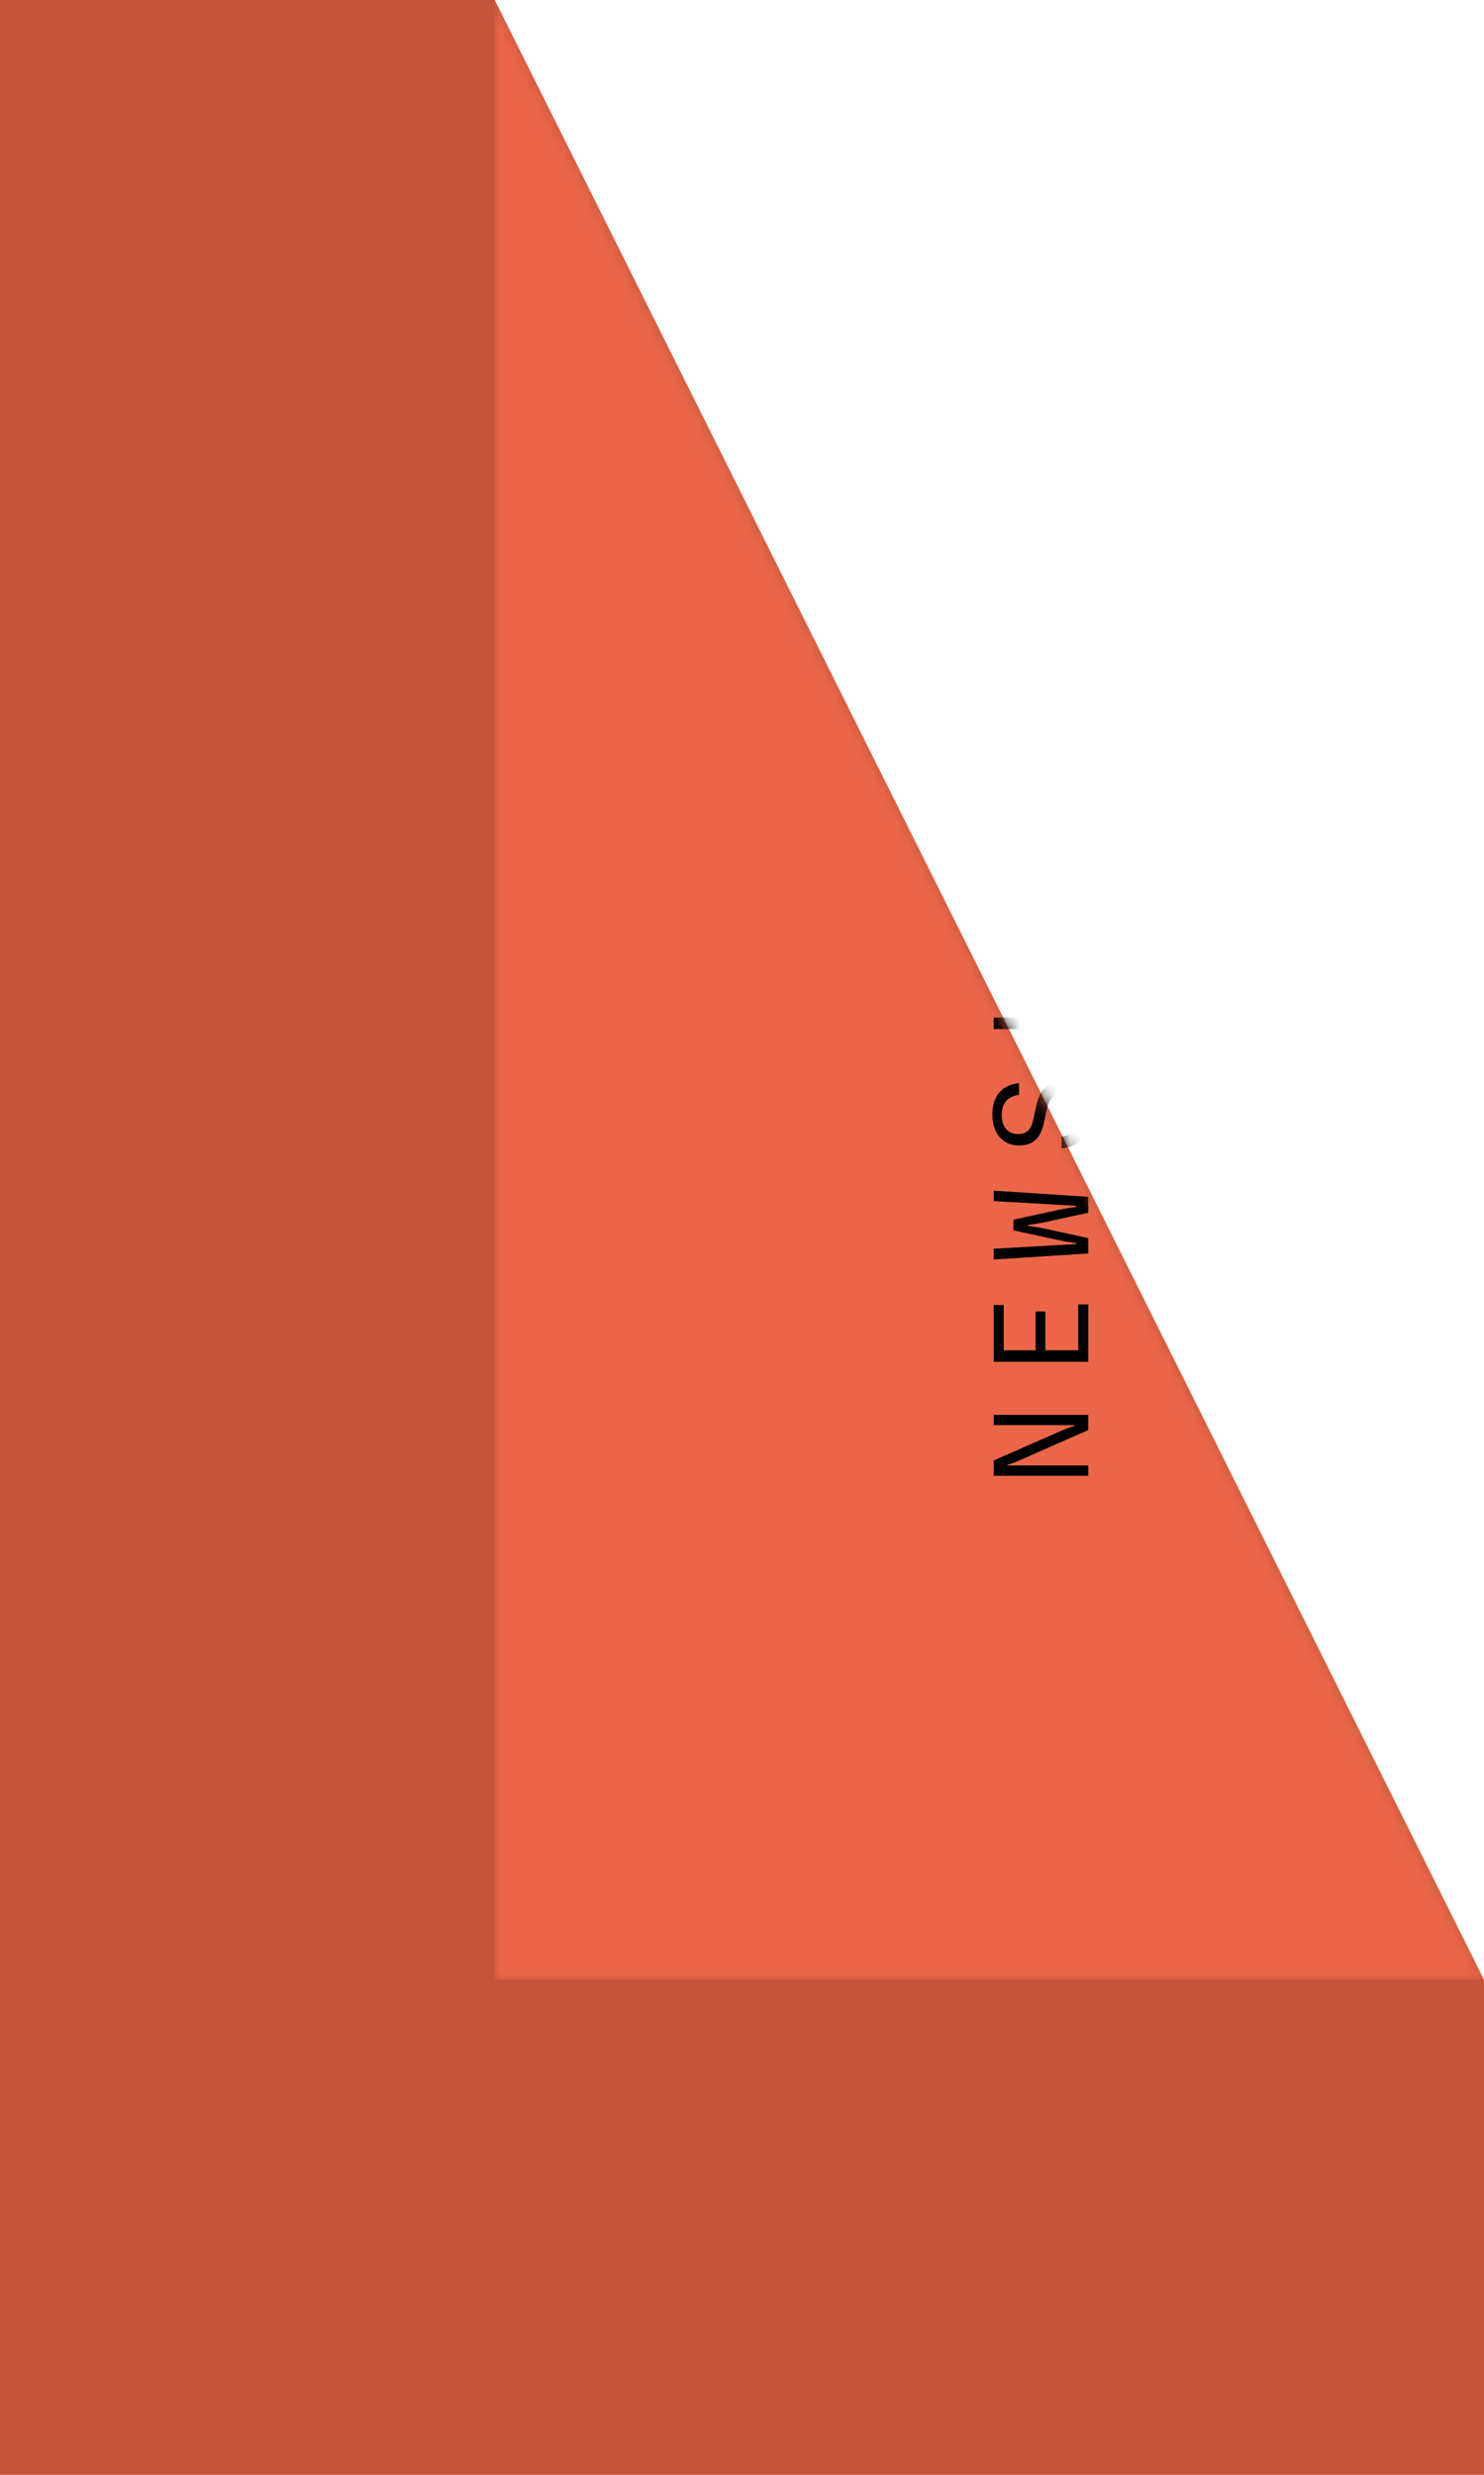 <svg width="120" height="200" viewBox="0 0 120 200" fill="none" xmlns="http://www.w3.org/2000/svg">
<path d="M0 0H40L120 160V200H0V0Z" fill="#C5543B"/>
<mask id="mask0" mask-type="alpha" maskUnits="userSpaceOnUse" x="40" y="0" width="80" height="160">
<path d="M40 0L120 160H40V0Z" fill="#E48B8B"/>
</mask>
<g mask="url(#mask0)">
<path d="M40 0L120 160H40V0Z" fill="#EB6649"/>
<path d="M88 119.26L88 118.43L81.45 118.43L81.45 118.38C81.45 118.38 81.87 118.27 82.39 118.04L88 115.57L88 114.34L80.35 114.34L80.35 115.17L86.9 115.17L86.9 115.23C86.9 115.23 86.41 115.37 85.97 115.56L80.35 118.03L80.35 119.26L88 119.26ZM88 110.054L88 105.414L87.19 105.414L87.19 109.124L84.53 109.124L84.53 105.984L83.74 105.984L83.74 109.124L81.16 109.124L81.16 105.464L80.35 105.464L80.35 110.054L88 110.054ZM88 100.057L84.55 99.307C83.92 99.167 83.12 99.067 83.12 99.067L83.12 98.997C83.12 98.997 83.91 98.897 84.55 98.757L88 98.007L88 96.717L80.35 96.227L80.35 97.067L87.03 97.447L87.03 97.537C87.03 97.537 86.34 97.617 85.54 97.787L81.95 98.567L81.95 99.427L85.54 100.207C86.36 100.387 87.03 100.457 87.03 100.457L87.03 100.537L80.35 100.917L80.35 101.787L88 101.297L88 100.057ZM82.4 87.54C81.15 87.65 80.24 88.441 80.24 90.091C80.24 91.591 81.13 92.57 82.35 92.57C83.56 92.57 84.14 92.01 84.43 90.68L84.66 89.611C84.85 88.721 85.33 88.361 86.01 88.361C86.76 88.361 87.41 88.781 87.41 90.05C87.41 91.24 86.67 91.751 85.85 91.85L85.85 92.79C87.2 92.721 88.16 91.751 88.16 90.07C88.16 88.32 87.28 87.41 85.91 87.41C84.77 87.41 84.11 87.96 83.81 89.331L83.55 90.501C83.39 91.24 83.07 91.65 82.29 91.65C81.59 91.65 81 91.16 81 90.1C81 89.04 81.65 88.561 82.4 88.481L82.4 87.54ZM88 83.164L88 78.434L87.19 78.434L87.19 82.234L80.35 82.234L80.35 83.164L88 83.164ZM88 74.468L88 69.828L87.19 69.828L87.19 73.538L84.53 73.538L84.53 70.398L83.74 70.398L83.74 73.538L81.16 73.538L81.16 69.878L80.35 69.878L80.35 74.468L88 74.468ZM80.35 60.511L80.35 66.341L81.14 66.341L81.14 63.891L88 63.891L88 62.961L81.14 62.961L81.14 60.511L80.35 60.511ZM80.35 51.615L80.35 57.445L81.14 57.445L81.14 54.995L88 54.995L88 54.065L81.14 54.065L81.14 51.615L80.35 51.615ZM88 47.778L88 43.138L87.19 43.138L87.19 46.848L84.53 46.848L84.53 43.708L83.74 43.708L83.74 46.848L81.16 46.848L81.16 43.188L80.35 43.188L80.35 47.778L88 47.778ZM83.99 38.092L81.11 38.092L81.11 36.602C81.11 35.722 81.56 35.102 82.5 35.102C83.55 35.102 83.99 35.742 83.99 36.642L83.99 38.092ZM88 35.102L88 34.052L84.63 35.742L84.61 35.742C84.43 35.042 83.86 34.132 82.49 34.132C81.61 34.132 81.02 34.482 80.69 35.092C80.46 35.512 80.35 36.012 80.35 36.572L80.35 39.022L88 39.022L88 38.092L84.76 38.092L84.76 36.682L88 35.102Z" fill="black"/>
</g>
</svg>
